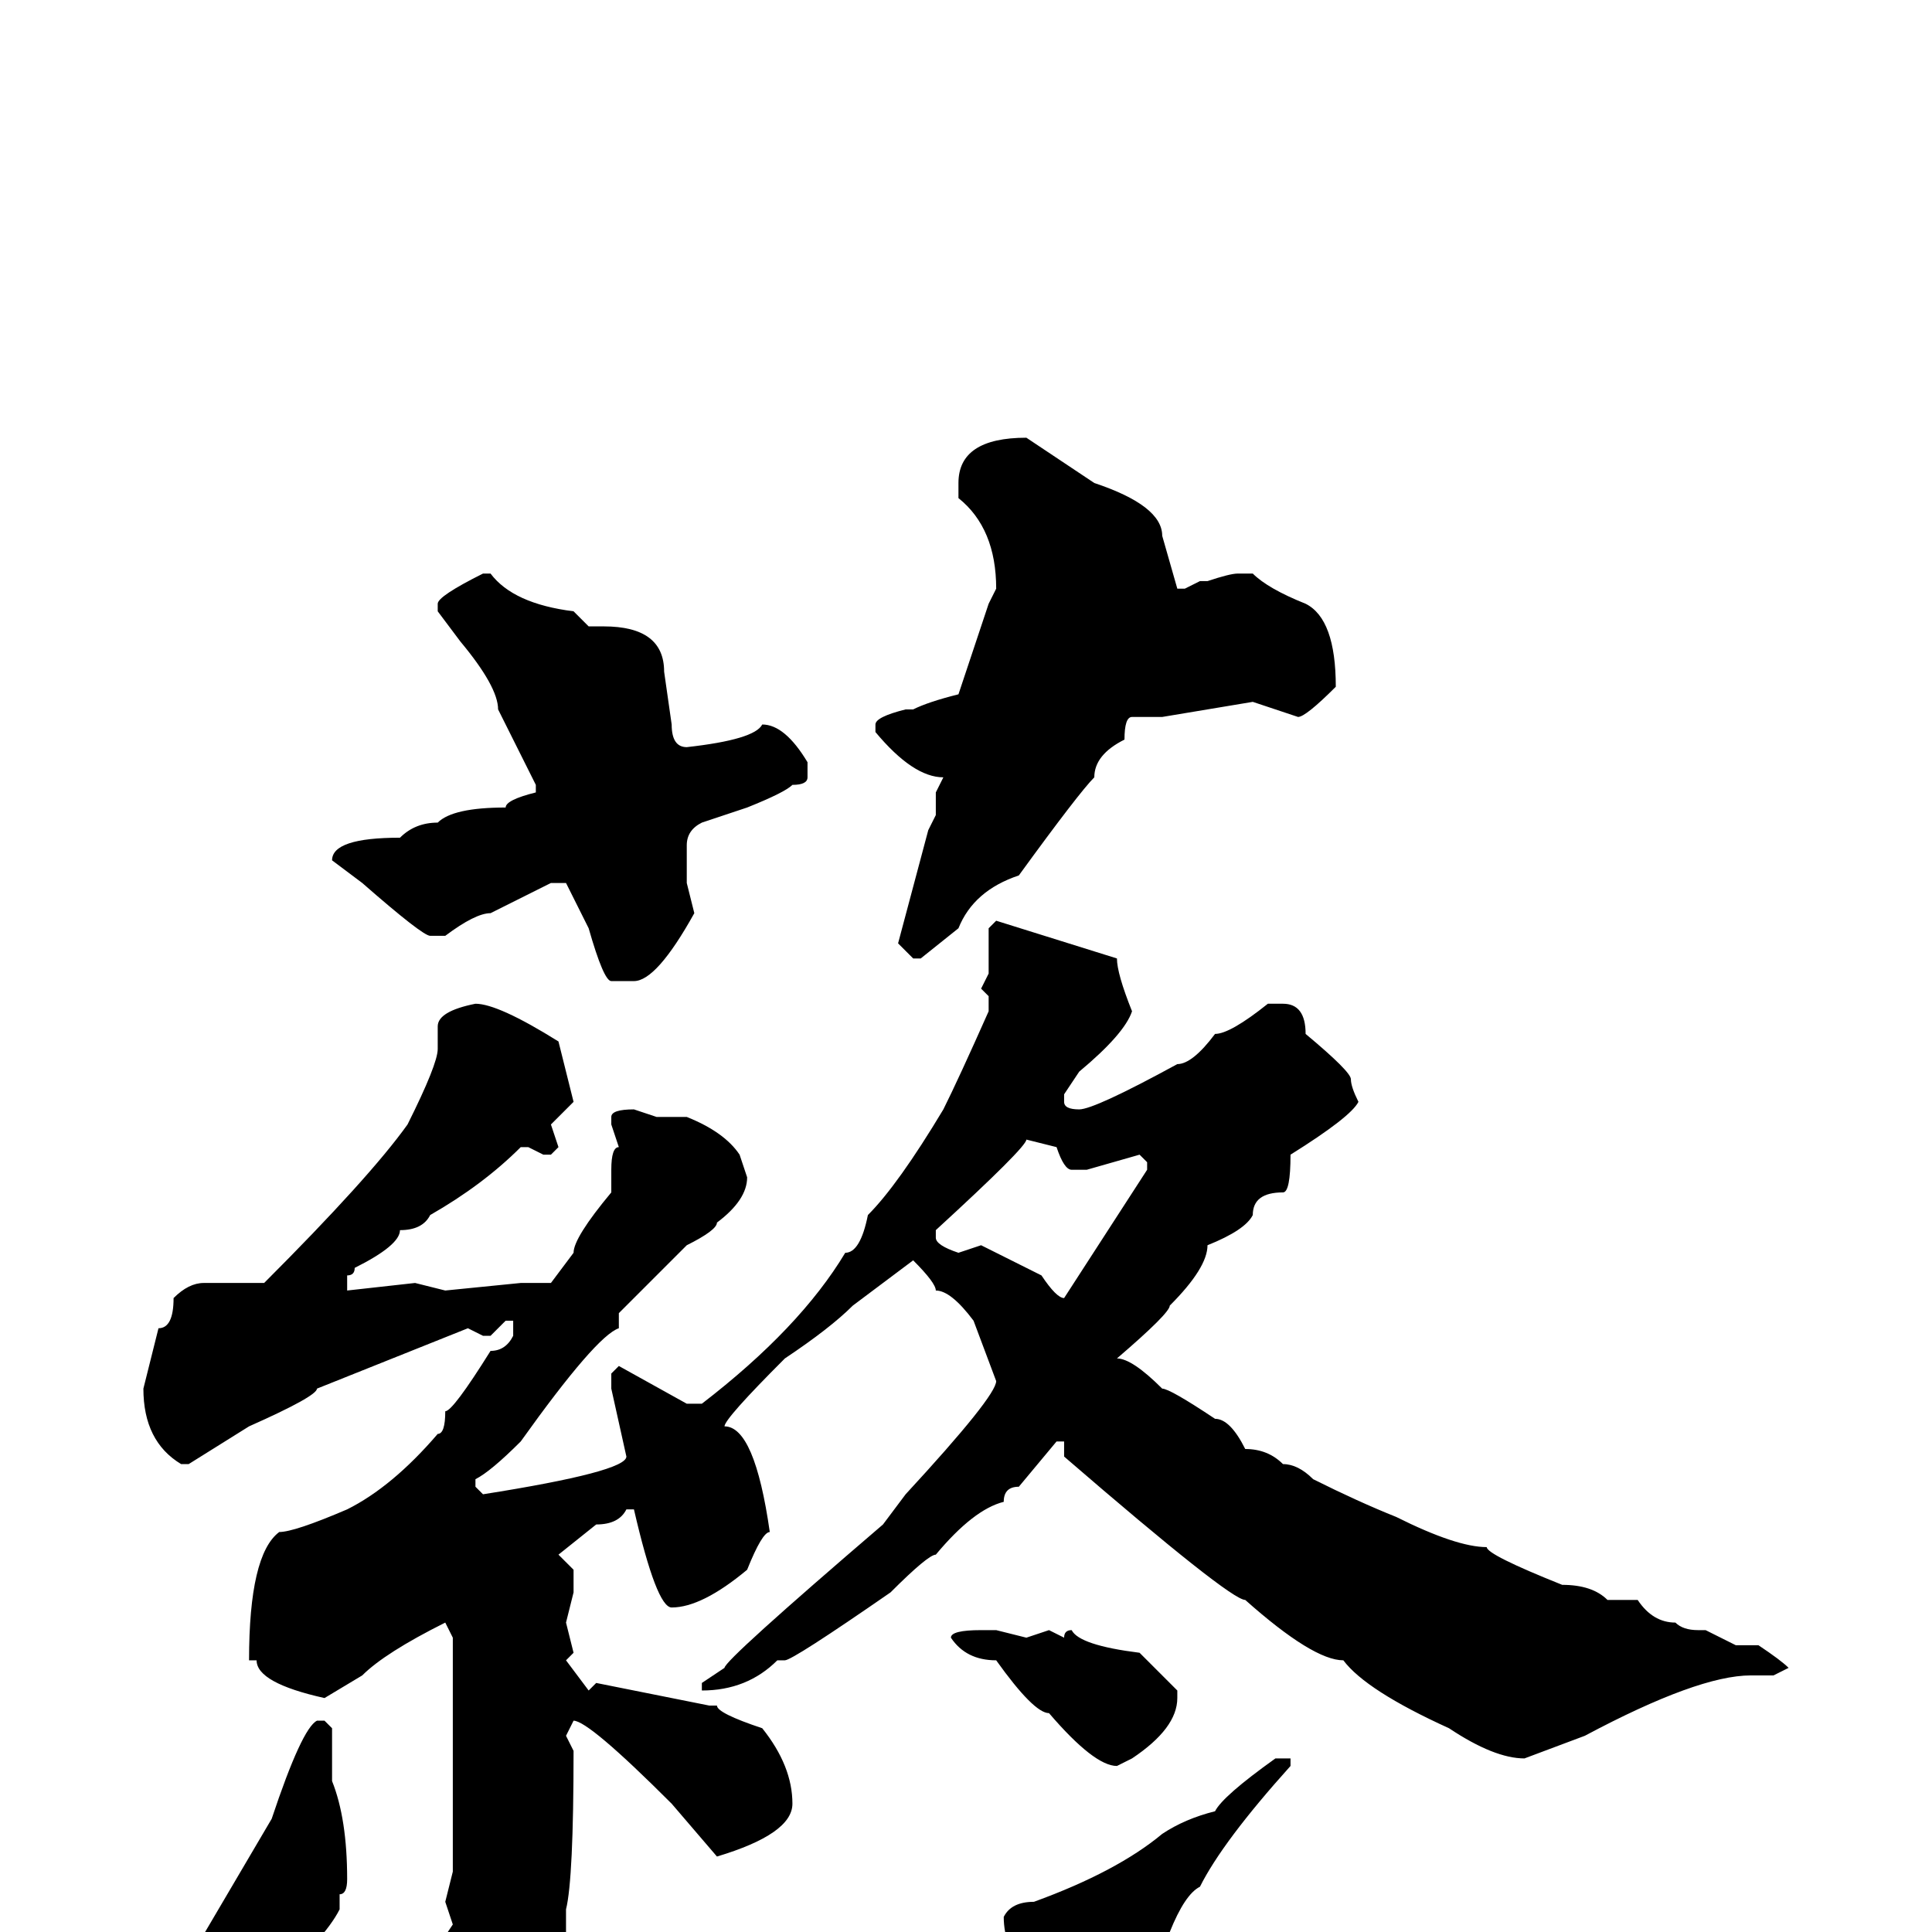 <svg xmlns="http://www.w3.org/2000/svg" viewBox="0 -256 256 256">
	<path fill="#000000" d="M136 -198L145 -192Q154 -189 154 -185L156 -178H157L159 -179H160Q163 -180 164 -180H166Q168 -178 173 -176Q177 -174 177 -165Q173 -161 172 -161L166 -163L154 -161H151H150Q149 -161 149 -158Q145 -156 145 -153Q143 -151 135 -140Q129 -138 127 -133L122 -129H121L119 -131L123 -146L124 -148V-151L125 -153Q121 -153 116 -159V-160Q116 -161 120 -162H121Q123 -163 127 -164L131 -176L132 -178Q132 -186 127 -190V-192Q127 -198 136 -198ZM64 -180H65Q68 -176 76 -175L78 -173H80Q88 -173 88 -167L89 -160Q89 -157 91 -157Q100 -158 101 -160Q104 -160 107 -155V-153Q107 -152 105 -152Q104 -151 99 -149L93 -147Q91 -146 91 -144V-140V-139L92 -135Q87 -126 84 -126H81Q80 -126 78 -133L75 -139H73L65 -135Q63 -135 59 -132H57Q56 -132 48 -139L44 -142Q44 -145 53 -145Q55 -147 58 -147Q60 -149 67 -149Q67 -150 71 -151V-152L66 -162Q66 -165 61 -171L58 -175V-176Q58 -177 64 -180ZM132 -134L148 -129Q148 -127 150 -122Q149 -119 143 -114L141 -111V-110Q141 -109 143 -109Q145 -109 156 -115Q158 -115 161 -119Q163 -119 168 -123H170Q173 -123 173 -119Q179 -114 179 -113Q179 -112 180 -110Q179 -108 171 -103Q171 -98 170 -98Q166 -98 166 -95Q165 -93 160 -91Q160 -88 155 -83Q155 -82 148 -76Q150 -76 154 -72Q155 -72 161 -68Q163 -68 165 -64Q168 -64 170 -62Q172 -62 174 -60Q180 -57 185 -55Q193 -51 197 -51Q197 -50 207 -46Q211 -46 213 -44H217Q219 -41 222 -41Q223 -40 225 -40H226L230 -38H233Q236 -36 237 -35L235 -34H232Q225 -34 210 -26L202 -23Q198 -23 192 -27Q181 -32 178 -36Q174 -36 165 -44Q163 -44 141 -63V-65H140L135 -59Q133 -59 133 -57Q129 -56 124 -50Q123 -50 118 -45Q105 -36 104 -36H103Q99 -32 93 -32V-33L96 -35Q96 -36 117 -54L120 -58Q132 -71 132 -73L129 -81Q126 -85 124 -85Q124 -86 121 -89L113 -83Q110 -80 104 -76Q96 -68 96 -67Q100 -67 102 -53Q101 -53 99 -48Q93 -43 89 -43Q87 -43 84 -56H83Q82 -54 79 -54L74 -50L76 -48V-45L75 -41L76 -37L75 -36L78 -32L79 -33L94 -30H95Q95 -29 101 -27Q105 -22 105 -17Q105 -13 95 -10L89 -17Q78 -28 76 -28L75 -26L76 -24Q76 -7 75 -3V6Q74 8 74 11Q68 20 64 22H62Q60 22 57 13Q55 11 55 7L54 6Q50 5 50 0H51H53Q55 2 58 2L60 -1L59 -4L60 -8V-11V-13V-17V-18V-19V-23V-39L59 -41Q51 -37 48 -34L43 -31Q34 -33 34 -36H33Q33 -50 37 -53Q39 -53 46 -56Q52 -59 58 -66Q59 -66 59 -69Q60 -69 65 -77Q67 -77 68 -79V-81H67L65 -79H64L62 -80L42 -72Q42 -71 33 -67L25 -62H24Q19 -65 19 -72L21 -80Q23 -80 23 -84Q25 -86 27 -86H35Q49 -100 54 -107Q58 -115 58 -117V-120Q58 -122 63 -123Q66 -123 74 -118L76 -110L73 -107L74 -104L73 -103H72L70 -104H69Q64 -99 57 -95Q56 -93 53 -93Q53 -91 47 -88Q47 -87 46 -87V-86V-85L55 -86L59 -85L69 -86H73L76 -90Q76 -92 81 -98V-101Q81 -104 82 -104L81 -107V-108Q81 -109 84 -109L87 -108H91Q96 -106 98 -103L99 -100Q99 -97 95 -94Q95 -93 91 -91L82 -82V-80Q79 -79 69 -65Q65 -61 63 -60V-59L64 -58Q83 -61 83 -63L81 -72V-74L82 -75L91 -70H93Q106 -80 112 -90Q114 -90 115 -95Q119 -99 125 -109Q127 -113 131 -122V-124L130 -125L131 -127V-133ZM136 -105Q136 -104 124 -93V-92Q124 -91 127 -90L130 -91L138 -87Q140 -84 141 -84L152 -101V-102L151 -103L144 -101H142Q141 -101 140 -104ZM130 -40H131H132L136 -39L139 -40L141 -39Q141 -40 142 -40Q143 -38 151 -37L156 -32V-31Q156 -27 150 -23L148 -22Q145 -22 139 -29Q137 -29 132 -36Q128 -36 126 -39Q126 -40 130 -40ZM42 -28H43L44 -27V-23V-22V-20Q46 -15 46 -7Q46 -5 45 -5V-3Q43 1 35 8Q32 12 29 12Q28 12 28 5Q26 5 26 2L36 -15Q40 -27 42 -28ZM169 -23H171V-22Q162 -12 159 -6Q157 -5 155 0Q153 4 148 18Q145 21 143 21H142H140Q137 21 136 6Q133 2 133 -2Q134 -4 137 -4Q148 -8 154 -13Q157 -15 161 -16Q162 -18 169 -23Z"/>
</svg>